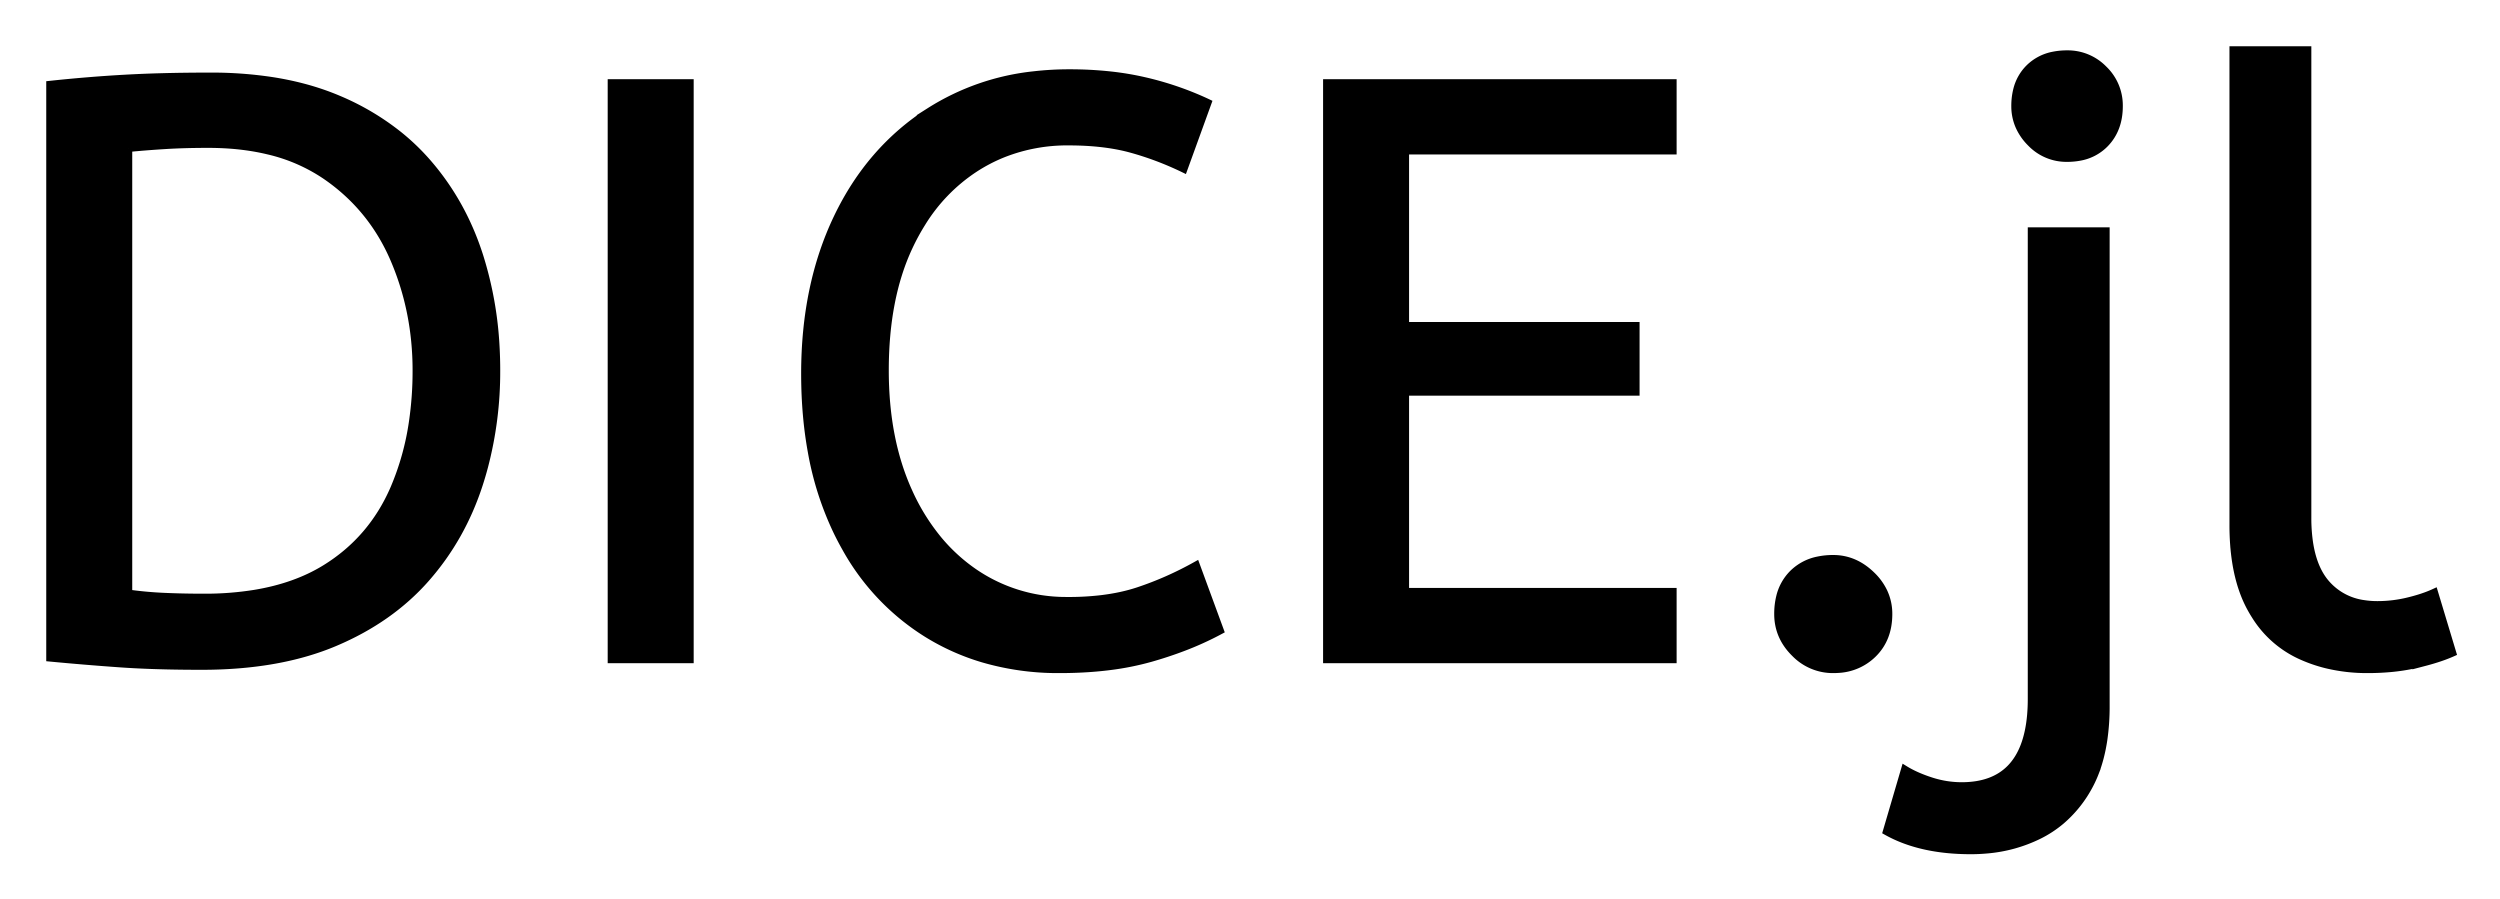 <svg xmlns="http://www.w3.org/2000/svg" role="img" viewBox="-6.09 -6.09 303.68 109.18"><title>DICE.jl logo</title><path d="M197.1 74h-42V4h42v8.2h-32.5v21.3h28v8h-28v24.3h32.5V74zM140.6 6.4l-2.9 8q-3.1-1.5-6.35-2.4-2.793-.773-6.435-.882a40.705 40.705 0 0 0-1.215-.018 21.173 21.173 0 0 0-7.905 1.455 19.981 19.981 0 0 0-3.545 1.845 21.167 21.167 0 0 0-6.366 6.581A26.978 26.978 0 0 0 104.3 23.9q-2.9 6.2-2.9 15 0 8.4 2.85 14.7a25.677 25.677 0 0 0 3.586 5.828 21.423 21.423 0 0 0 4.314 3.972 19.703 19.703 0 0 0 11.145 3.497 23.894 23.894 0 0 0 .405.003 33.715 33.715 0 0 0 3.971-.222q2.476-.294 4.529-.978 3.6-1.2 7-3.1l2.9 7.9a37.561 37.561 0 0 1-4.495 2.044 47.894 47.894 0 0 1-3.955 1.306 33.592 33.592 0 0 1-4.965.991q-2.482.314-5.279.353a57.414 57.414 0 0 1-.806.006 32.384 32.384 0 0 1-9.325-1.301 27.961 27.961 0 0 1-6.775-3.049 28.6 28.6 0 0 1-9.877-10.445A34.916 34.916 0 0 1 95.6 58.45a37.611 37.611 0 0 1-3.099-9.717q-.776-4.266-.8-9.119a62.816 62.816 0 0 1-.001-.314q0-10.7 3.95-18.95t11.2-12.9a29.371 29.371 0 0 1 12.68-4.411 37.292 37.292 0 0 1 4.27-.239 45.639 45.639 0 0 1 5.058.268 35.2 35.2 0 0 1 4.042.682 38.224 38.224 0 0 1 7.475 2.544 35.605 35.605 0 0 1 .225.106zM0 73.8V4.2q4.7-.5 9.2-.75a151.31 151.31 0 0 1 4.186-.171Q16.238 3.2 19.5 3.2a48.608 48.608 0 0 1 7.344.526q3.934.602 7.266 1.892a29.198 29.198 0 0 1 .94.382 30.978 30.978 0 0 1 7.289 4.32 27.223 27.223 0 0 1 3.511 3.38q4.25 4.9 6.3 11.35a44.256 44.256 0 0 1 1.972 10.996A51.506 51.506 0 0 1 54.2 38.9a45.309 45.309 0 0 1-1.481 11.697A41.802 41.802 0 0 1 52.1 52.7q-2.1 6.5-6.45 11.45-4.35 4.95-11.1 7.8-6.275 2.65-14.841 2.836a60.192 60.192 0 0 1-1.309.014 186.98 186.98 0 0 1-4.071-.042q-2.014-.044-3.807-.134A101.5 101.5 0 0 1 8.45 74.5Q4.2 74.2 0 73.8zm223.1 21.1l2.2-7.5q1.203.74 2.877 1.309a20.464 20.464 0 0 0 .273.091q1.85.6 3.75.6 7.673 0 8.42-8.638a22.819 22.819 0 0 0 .08-1.962V22h9v57.7a27.744 27.744 0 0 1-.284 4.094q-.325 2.171-1.02 3.964a14.026 14.026 0 0 1-.896 1.892 14.572 14.572 0 0 1-3.238 3.95 13.375 13.375 0 0 1-2.662 1.75 17.63 17.63 0 0 1-6.331 1.761 21.513 21.513 0 0 1-1.969.089q-6.1 0-10.2-2.3zm42.1-37.2V0h9v56.8a20.644 20.644 0 0 0 .188 2.888q.462 3.264 2.062 5.112a7.363 7.363 0 0 0 4.584 2.476 10.724 10.724 0 0 0 1.666.124q1.9 0 3.75-.45a22.192 22.192 0 0 0 1.463-.406q.935-.297 1.687-.644l2.2 7.3q-1.399.622-3.312 1.123a34.978 34.978 0 0 1-1.138.277 23.816 23.816 0 0 1-3.155.485 30.514 30.514 0 0 1-2.695.115 20.862 20.862 0 0 1-4.89-.554 17.544 17.544 0 0 1-3.41-1.196 12.683 12.683 0 0 1-5.325-4.765 15.856 15.856 0 0 1-.525-.885q-1.734-3.146-2.07-7.788a32.105 32.105 0 0 1-.08-2.312zM77.7 74h-9.5V4h9.5v70zM9.5 11.9V66q2.1.3 4.4.4a107.265 107.265 0 0 0 3.563.094 121.297 121.297 0 0 0 1.237.006 37.906 37.906 0 0 0 6.164-.472Q29.793 65.215 33.4 63q5.7-3.5 8.4-9.75a32.292 32.292 0 0 0 2.254-8.074A42.502 42.502 0 0 0 44.5 38.9q0-7.2-2.7-13.5t-8.3-10.15a20.895 20.895 0 0 0-7.052-3.06q-2.841-.679-6.152-.774A38.008 38.008 0 0 0 19.2 11.4q-2.9 0-5.3.15t-4.4.35zm202.463 61.362A6.418 6.418 0 0 0 216.6 75.2a8.605 8.605 0 0 0 .622-.022 6.461 6.461 0 0 0 4.178-1.828q1.9-1.85 1.9-4.85a6.225 6.225 0 0 0-.579-2.671 6.955 6.955 0 0 0-1.471-2.029q-2.05-2-4.65-2a8.813 8.813 0 0 0-1.853.185A5.979 5.979 0 0 0 211.7 63.6a5.927 5.927 0 0 0-1.568 2.84 8.624 8.624 0 0 0-.232 2.06q0 2.7 2 4.7a8.317 8.317 0 0 0 .063.062zm28.674-61.974A5.973 5.973 0 0 0 245 13.1a8.175 8.175 0 0 0 1.496-.131 5.647 5.647 0 0 0 3.104-1.619q1.7-1.75 1.7-4.55a7.26 7.26 0 0 0 0-.081 6.06 6.06 0 0 0-1.85-4.369 7.395 7.395 0 0 0-.058-.057A6.059 6.059 0 0 0 245 .5a8.264 8.264 0 0 0-1.656.158A5.661 5.661 0 0 0 240.4 2.2a5.588 5.588 0 0 0-1.471 2.632A7.987 7.987 0 0 0 238.7 6.8a5.992 5.992 0 0 0 .492 2.419 6.643 6.643 0 0 0 1.358 1.981 7.466 7.466 0 0 0 .087.088z" vector-effect="non-scaling-stroke" fill="#000" fill-rule="evenodd" stroke="#000" stroke-linecap="round" stroke-width=".25mm"/></svg>